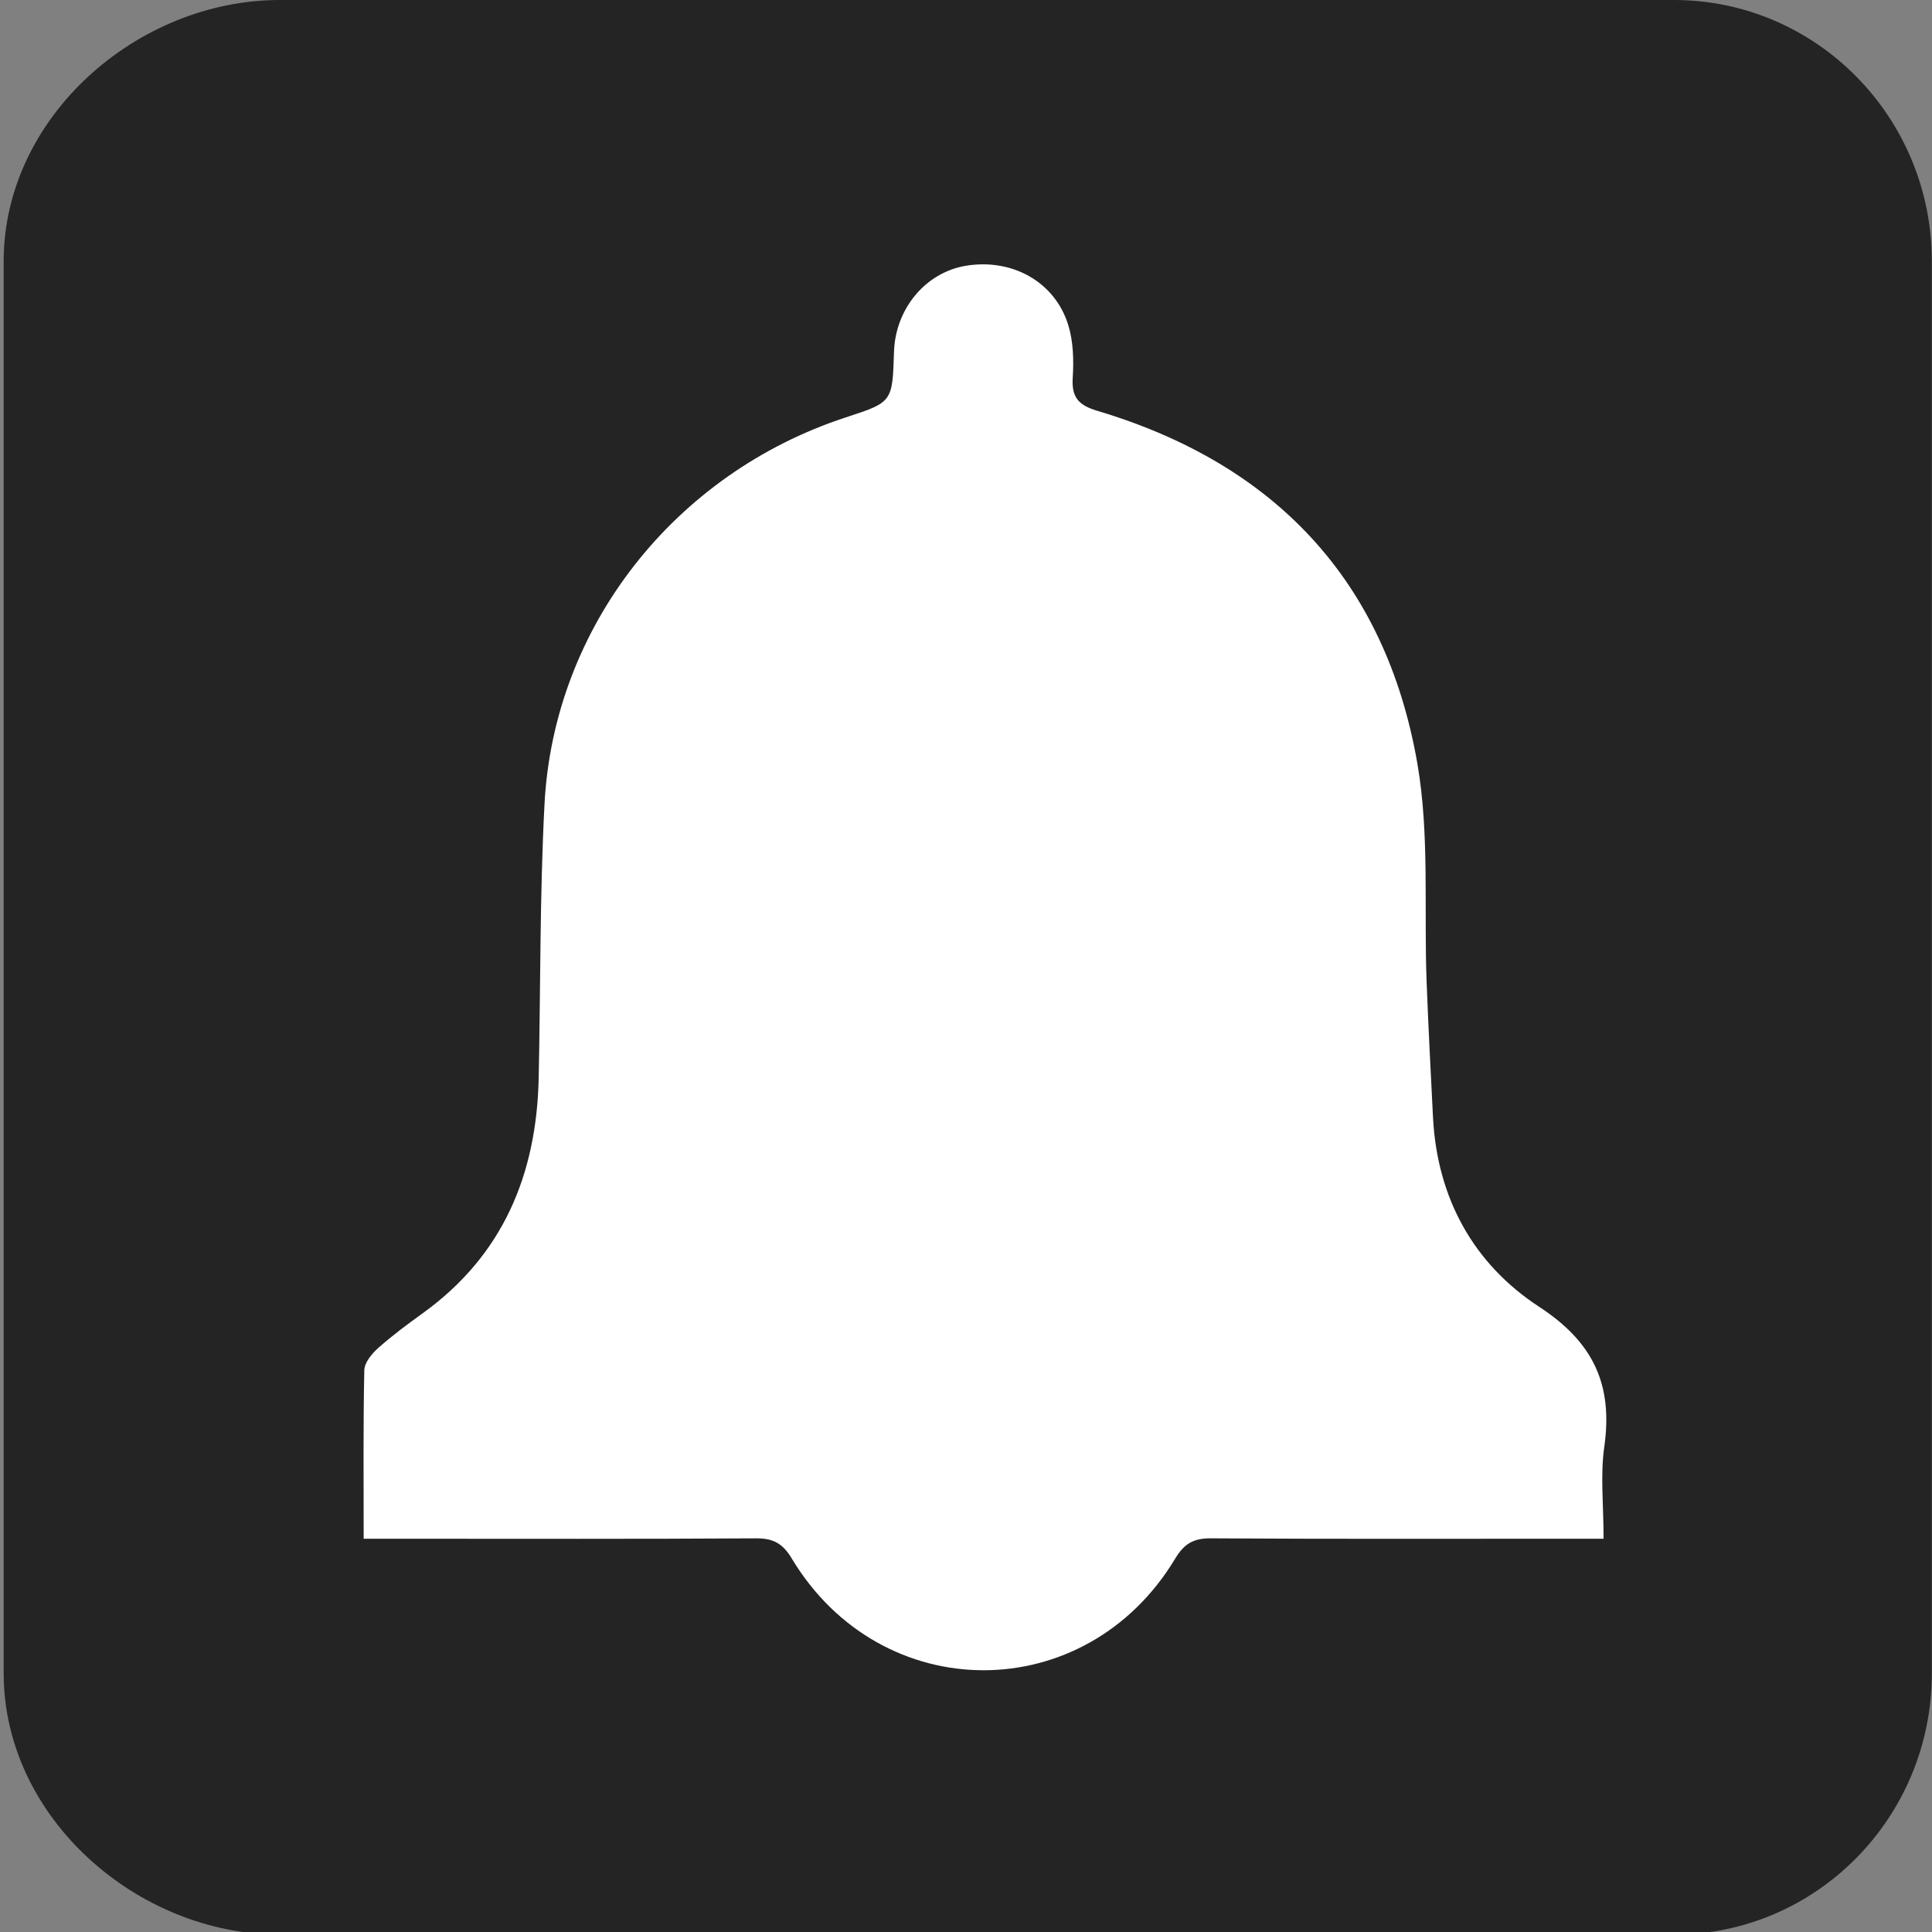 <?xml version="1.0" encoding="utf-8"?>
<!-- Generator: Adobe Illustrator 16.0.3, SVG Export Plug-In . SVG Version: 6.00 Build 0)  -->
<!DOCTYPE svg PUBLIC "-//W3C//DTD SVG 1.1//EN" "http://www.w3.org/Graphics/SVG/1.1/DTD/svg11.dtd">
<svg version="1.1" id="Layer_1" xmlns="http://www.w3.org/2000/svg" xmlns:xlink="http://www.w3.org/1999/xlink" x="0px" y="0px"
	 width="300px" height="300px" viewBox="0 0 300 300" enable-background="new 0 0 300 300" xml:space="preserve">
<rect x="0" y="0" width="300" height="300" fill="#808080" stroke="none"/>
<path fill="#242424" d="M299.974,259.83c0,22.405-17.938,40.572-40.058,40.572H43.438c-22.126,0-42.867-18.167-42.867-40.572V40.568
	C0.571,18.167,21.312,0,43.438,0h216.478c22.119,0,40.058,18.167,40.058,40.568V259.83z"/>
<path fill-rule="evenodd" clip-rule="evenodd" fill="#FFFFFF" d="M56.471,238.934c0-9.258-0.084-17.717,0.098-26.172
	c0.026-1.174,1.162-2.553,2.146-3.432c2.174-1.936,4.53-3.684,6.898-5.389c12.512-9.004,17.724-21.594,18.036-36.592
	c0.295-14.156,0.163-28.337,0.901-42.47c1.442-27.583,20.227-51.383,46.804-60.071c7.223-2.362,7.223-2.362,7.466-10.167
	c0.208-6.678,4.88-12.304,11.098-13.361c7.174-1.22,13.876,2.443,15.956,9.18c0.795,2.57,0.872,5.481,0.698,8.2
	c-0.193,3.043,0.906,4.264,3.8,5.127c27.537,8.211,44.75,26.335,49.7,54.687c1.937,11.096,1.015,22.687,1.454,34.051
	c0.271,6.992,0.632,13.98,0.989,20.967c0.643,12.533,6.277,22.762,16.5,29.438c8.437,5.51,11.464,12.117,10.096,21.732
	c-0.63,4.42-0.108,9.002-0.108,14.271c-2.013,0-3.691,0-5.369,0c-18.548,0-37.095,0.059-55.641-0.062
	c-2.689-0.02-4.135,0.863-5.506,3.145c-13.918,23.133-45.65,23.117-59.557-0.035c-1.387-2.309-2.86-3.125-5.523-3.107
	c-18.399,0.117-36.801,0.061-55.203,0.061C60.493,238.934,58.779,238.934,56.471,238.934z"/>
</svg>
